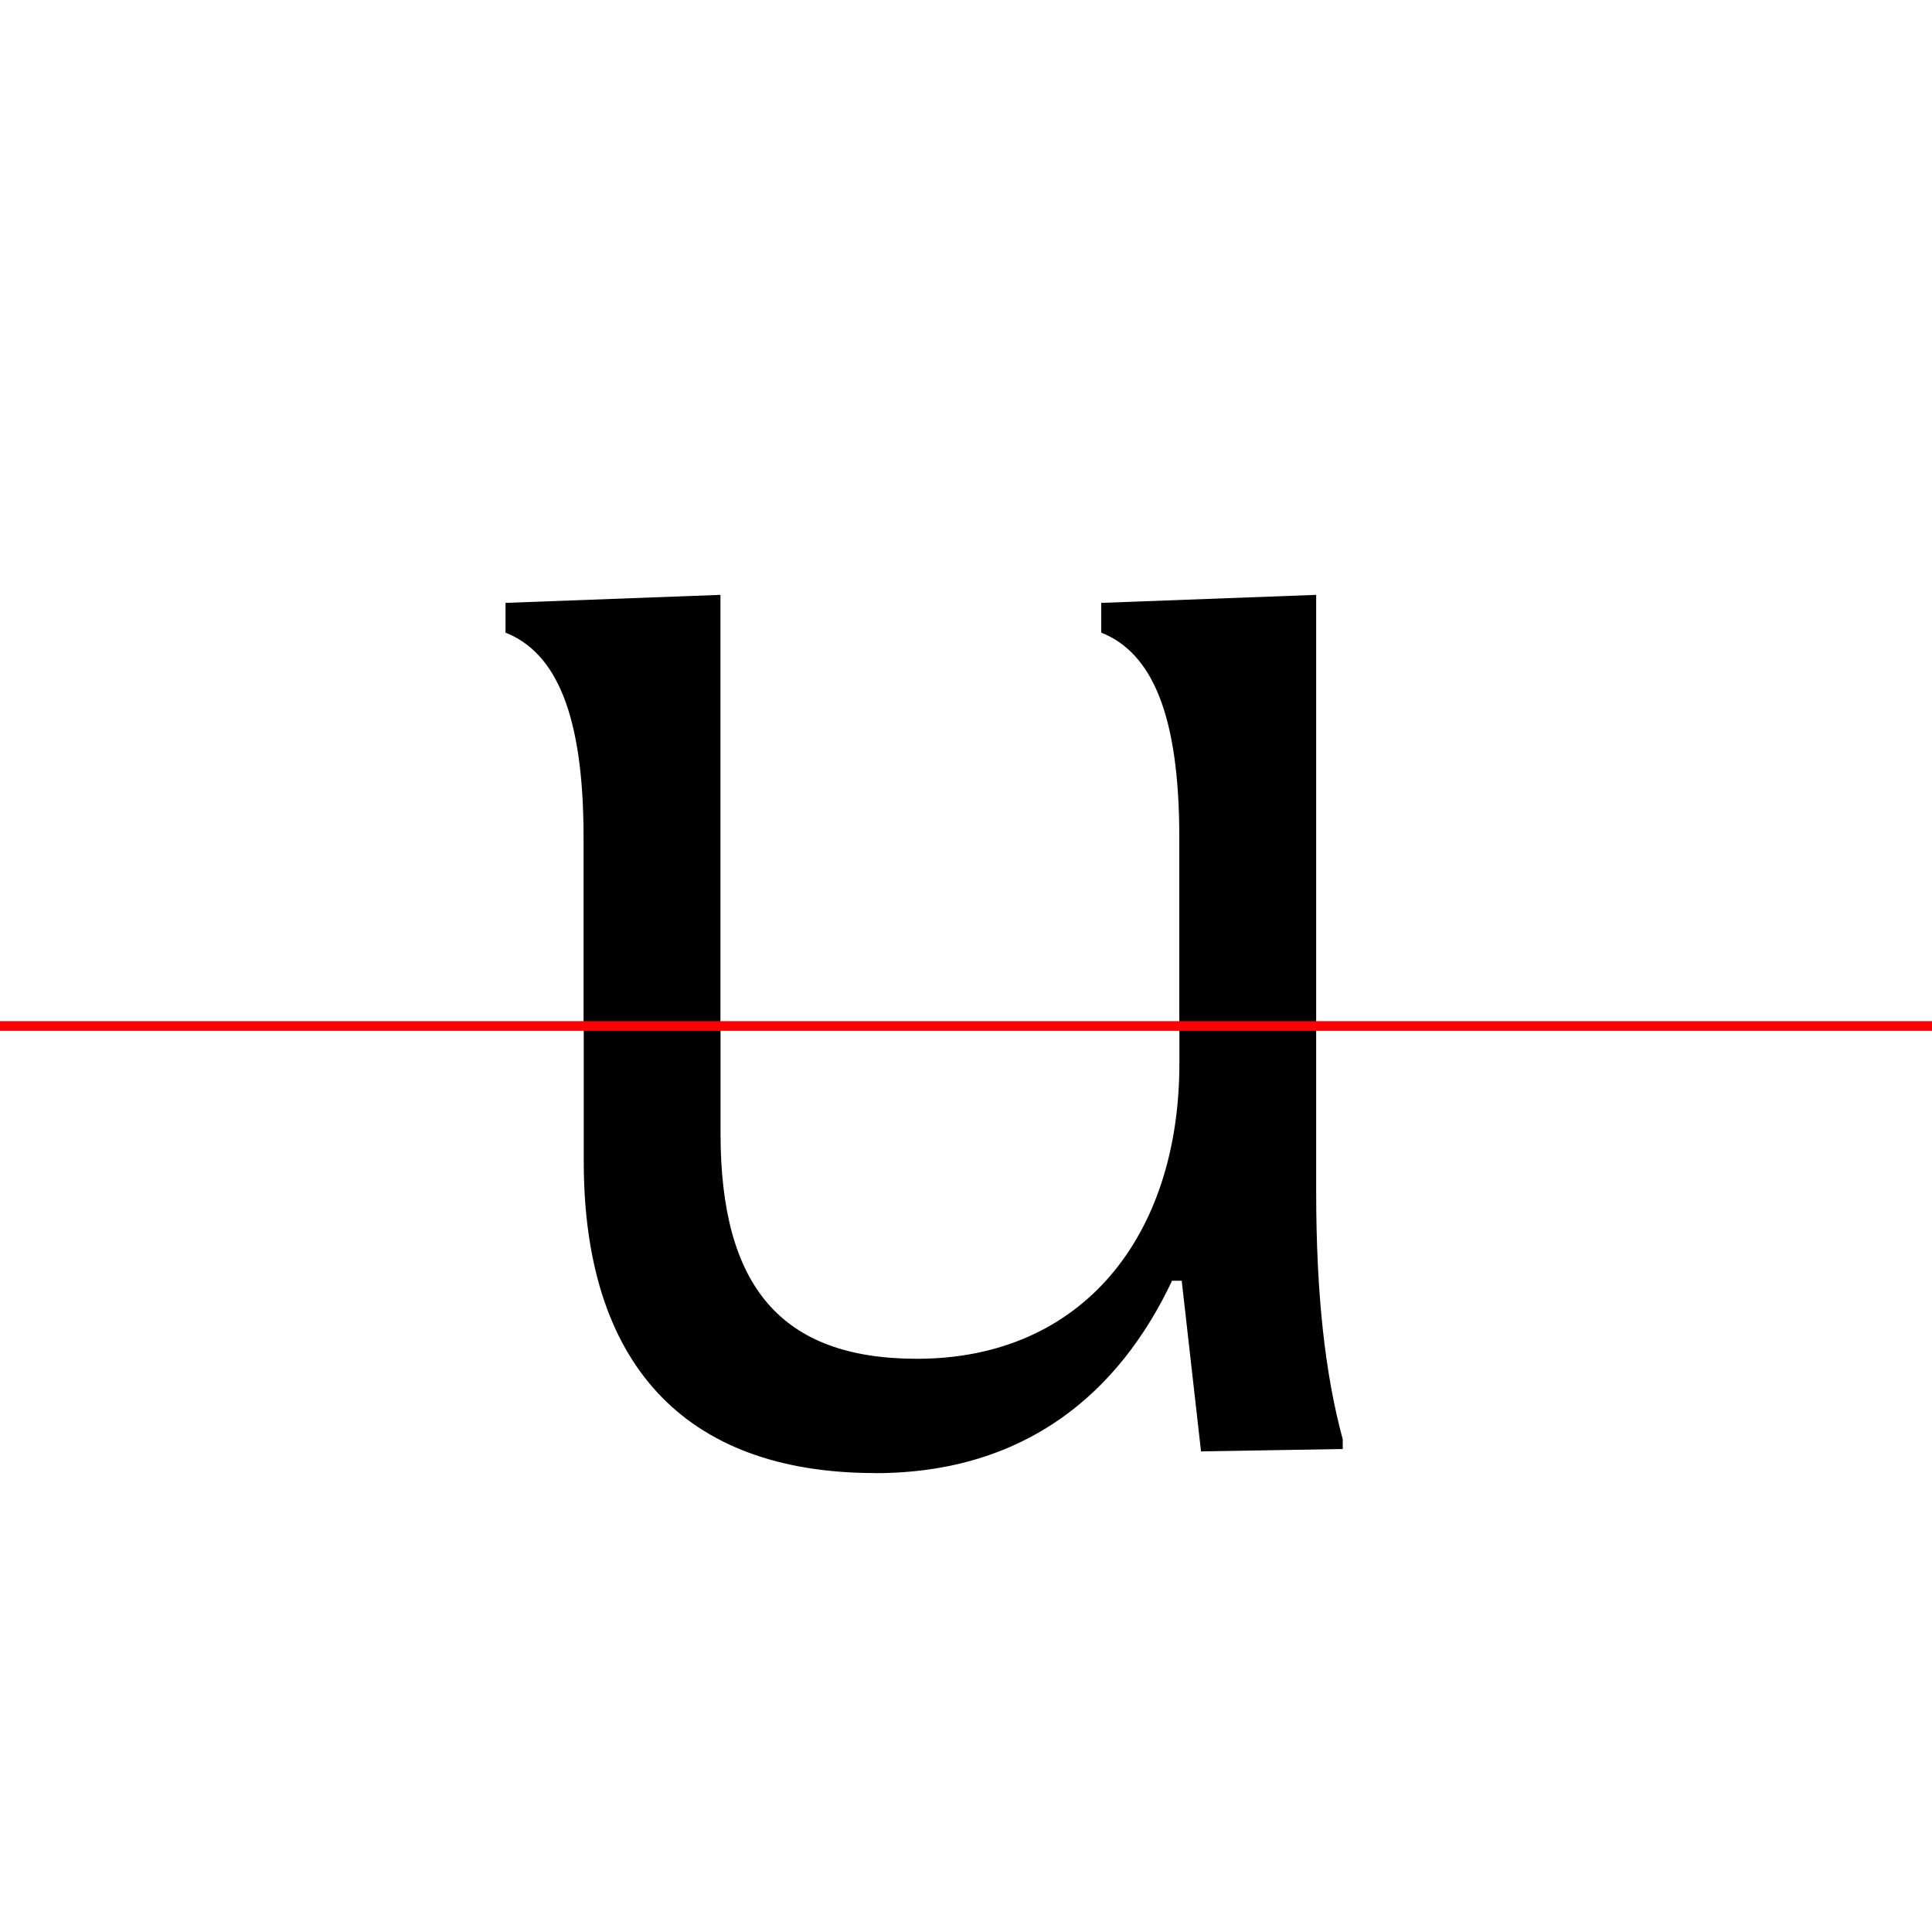 <?xml version="1.0" encoding="UTF-8"?>
<svg width="200" height="200" viewBox="0 0 200 200" version="1.1" xmlns="http://www.w3.org/2000/svg" xmlns:xlink="http://www.w3.org/1999/xlink">
 <rect x="0" y="0" width="200" height="200" fill="#333333" stroke="none"/>
 <path d="M0,0 l200,0 l0,200 l-200,0 Z M0,0" fill="rgb(255,255,255)" transform="matrix(1,0,0,-1,0,200)"/>
 <clipPath id="clip539">
  <path clip-rule="evenodd" d="M0,43.79 l200,0 l0,200 l-200,0 Z M0,43.79" transform="matrix(1,0,0,-1,0,150)"/>
 </clipPath>
 <g clip-path="url(#clip539)">
  <path d="M90.42,-2.5 c15.58,0,25.58,9.33,30.92,22.17 l1.0,0 l2.0,-20.5 l20.08,0.75 l0,3.17 c-5.33,2.25,-8.17,9.42,-8.17,23.58 l0,61.75 l-22.25,-0.83 l0,-3.08 c5.25,-2.08,8.08,-8.5,8.08,-21.17 l0,-24.42 c0,-17.33,-9.17,-31.67,-27.17,-31.67 c-14.08,0,-20.33,8.17,-20.33,25.42 l0,55.75 l-22.25,-0.83 l0,-3.08 c5.25,-2.08,8.08,-8.5,8.08,-21.17 l0,-33.58 c0,-20.75,10.17,-32.25,30.0,-32.25 Z M90.42,-2.5" fill="rgb(0,0,0)" transform="matrix(1,0,0,-1,0,150)"/>
 </g>
 <clipPath id="clip540">
  <path clip-rule="evenodd" d="M0,-50 l200,0 l0,93.79 l-200,0 Z M0,-50" transform="matrix(1,0,0,-1,0,150)"/>
 </clipPath>
 <g clip-path="url(#clip540)">
  <path d="M90.58,-2.5 c15.67,0,25.33,8.42,30.75,19.92 l1.0,0 l2.0,-17.67 l14.67,0.25 l0,1.0 c-1.83,6.75,-2.75,15.0,-2.75,25.67 l0,61.17 l-16.83,-0.25 l0,-1.0 c1.75,-6.08,2.67,-13.67,2.67,-23.25 l0,-23.42 c0,-17.83,-10.0,-30.58,-27.17,-30.58 c-14.08,0,-20.33,7.5,-20.33,23.33 l0,55.17 l-16.83,-0.25 l0,-1.0 c1.75,-6.08,2.67,-13.67,2.67,-23.25 l0,-33.58 c0,-20.75,10.25,-32.25,30.17,-32.25 Z M90.58,-2.5" fill="rgb(0,0,0)" transform="matrix(1,0,0,-1,0,150)"/>
 </g>
 <path d="M0,43.79 l200,0" fill="none" stroke="rgb(255,0,0)" stroke-width="1" transform="matrix(1,0,0,-1,0,150)"/>
</svg>